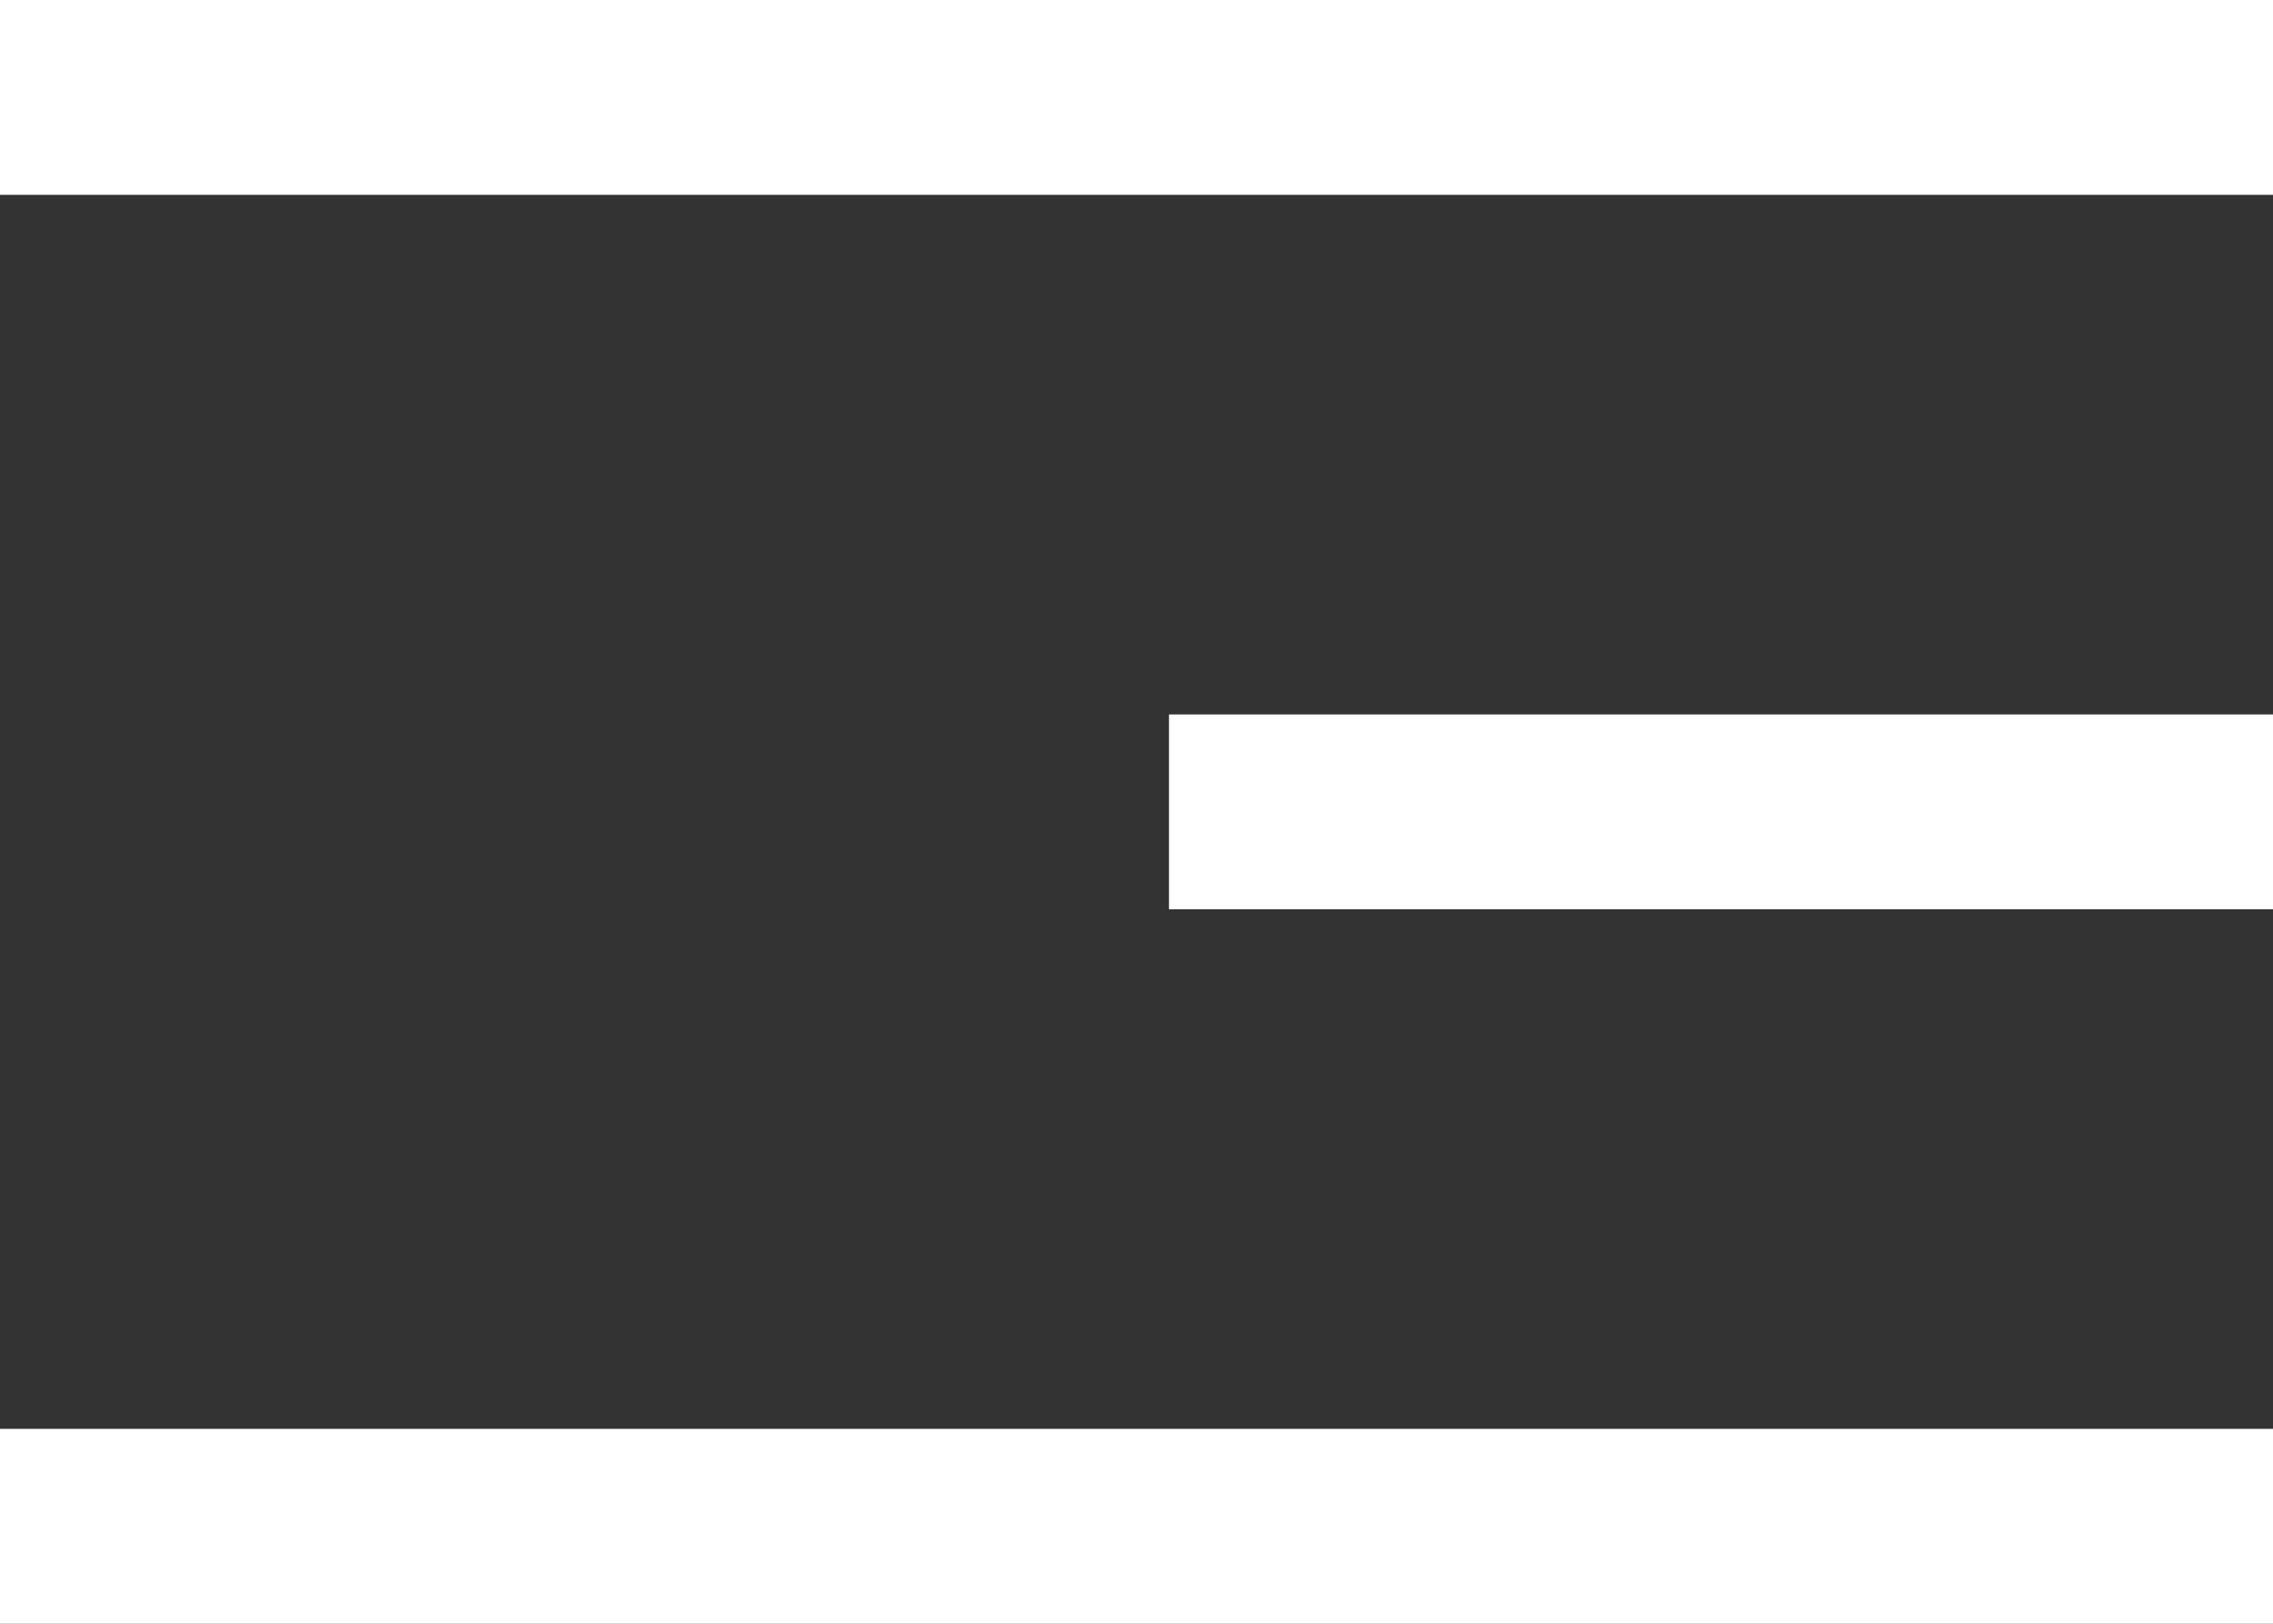 <svg width="35" height="25" viewBox="0 0 35 25" fill="none" xmlns="http://www.w3.org/2000/svg">
<rect x="0" y="0" width="35" height="25" fill="#333333" stroke="none"/>
<line y1="1.5" x2="35" y2="1.5" stroke="white" stroke-width="3"/>
<line x1="18" y1="12.5" x2="35" y2="12.5" stroke="white" stroke-width="3"/>
<line y1="23.5" x2="35" y2="23.5" stroke="white" stroke-width="3"/>
</svg>

